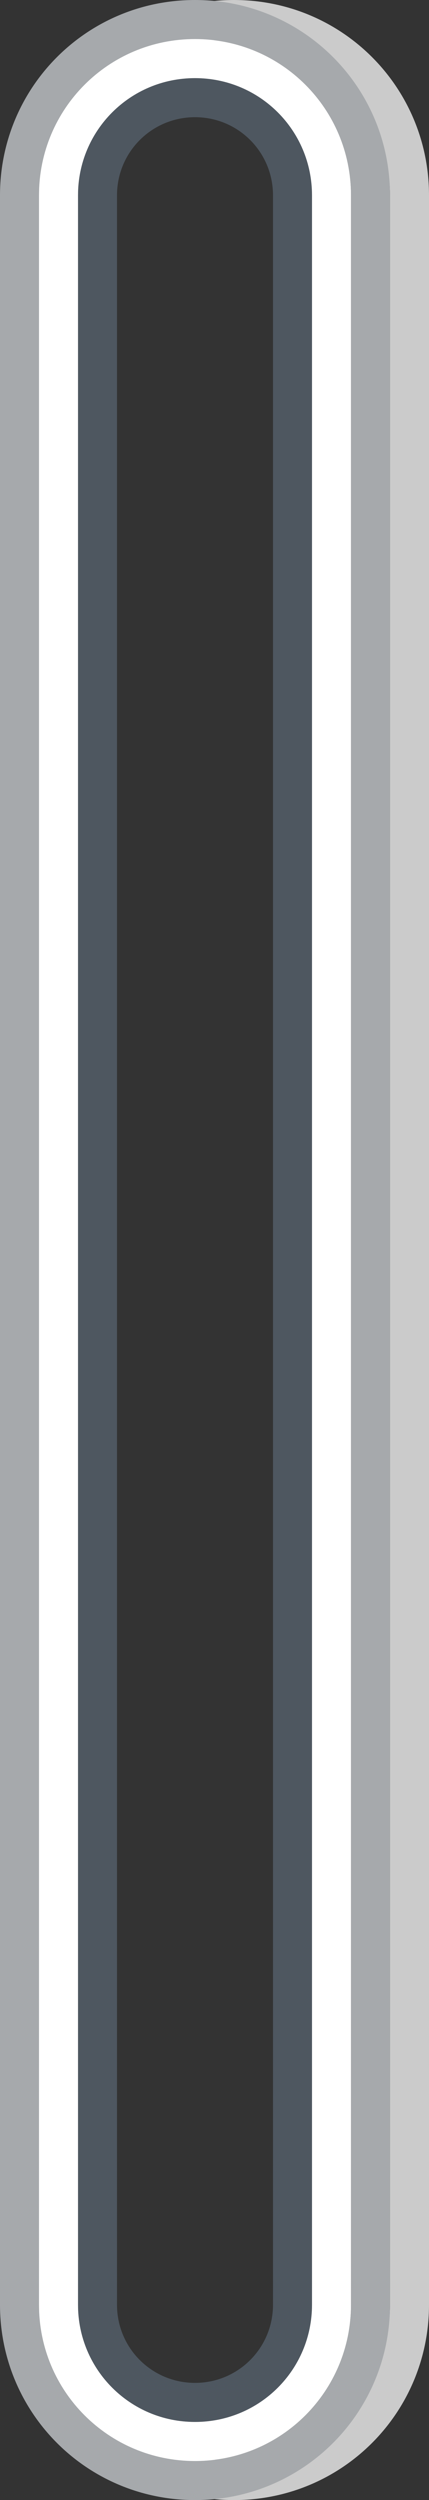 <?xml version="1.0" encoding="UTF-8" standalone="no"?>
<!-- Created with Inkscape (http://www.inkscape.org/) -->

<svg
   xmlns:dc="http://purl.org/dc/elements/1.1/"
   xmlns:cc="http://creativecommons.org/ns#"
   xmlns:rdf="http://www.w3.org/1999/02/22-rdf-syntax-ns#"
   xmlns:svg="http://www.w3.org/2000/svg"
   xmlns="http://www.w3.org/2000/svg"
   xmlns:sodipodi="http://sodipodi.sourceforge.net/DTD/sodipodi-0.dtd"
   xmlns:inkscape="http://www.inkscape.org/namespaces/inkscape"
   width="11"
   height="64"
   id="svg2"
   version="1.1"
   inkscape:version="0.48.5 r10040"
   sodipodi:docname="slider_trough_highlight_vertical.svg">
  <rect width="100%" height="100%" fill="#333333" stroke="none"/>
  <defs
     id="defs4" />
  <sodipodi:namedview
     id="base"
     pagecolor="#ebebeb"
     bordercolor="#666666"
     borderopacity="1.0"
     inkscape:pageopacity="0.58039216"
     inkscape:pageshadow="2"
     inkscape:zoom="11.2"
     inkscape:cx="-21.062316"
     inkscape:cy="27.874237"
     inkscape:document-units="px"
     inkscape:current-layer="layer1"
     showgrid="true"
     showguides="true"
     inkscape:guide-bbox="true"
     inkscape:window-width="1366"
     inkscape:window-height="743"
     inkscape:window-x="0"
     inkscape:window-y="20"
     inkscape:window-maximized="1">
    <inkscape:grid
       type="xygrid"
       id="grid2985"
       empspacing="5"
       visible="true"
       enabled="true"
       snapvisiblegridlinesonly="true" />
  </sodipodi:namedview>
  <g
     inkscape:label="Ebene 1"
     inkscape:groupmode="layer"
     id="layer1"
     transform="translate(0,-988.362)">
    <path
       style="fill:#ffffff;fill-opacity:0.745"
       d="m 11,993.362 c 0,-2.77 -2.23,-5 -5,-5 -2.77,0 -5,2.23 -5,5 l 0,54 c 0,2.77 2.23,5 5,5 2.77,0 5,-2.23 5,-5 l 0,-54 z m -1,0 0,54 c 0,2.216 -1.784,4 -4,4 -2.216,0 -4,-1.784 -4,-4 l 0,-54 c 0,-2.216 1.784,-4 4,-4 2.216,0 4,1.784 4,4 z"
       id="rect3809-3"
       inkscape:connector-curvature="0" />
    <path
       style="fill:#4e5760;fill-opacity:1"
       d="m 8,993.362 c 0,-1.662 -1.338,-3 -3,-3 -1.662,0 -3,1.338 -3,3 l 0,54 c 0,1.662 1.338,3 3,3 1.662,0 3,-1.338 3,-3 l 0,-54 z m -1,0 0,54 c 0,1.108 -0.892,2 -2,2 -1.108,0 -2,-0.892 -2,-2 l 0,-54 c 0,-1.108 0.892,-2 2,-2 1.108,0 2,0.892 2,2 z"
       id="rect3858"
       inkscape:connector-curvature="0" />
    <path
       style="fill:#a6a9ac;fill-opacity:1"
       d="m 10,993.362 c 0,-2.77 -2.23,-5 -5,-5 -2.77,0 -5,2.23 -5,5 l 0,54 c 0,2.77 2.23,5 5,5 2.77,0 5,-2.23 5,-5 l 0,-54 z m -1,0 0,54 c 0,2.216 -1.784,4 -4,4 -2.216,0 -4,-1.784 -4,-4 l 0,-54 c 0,-2.216 1.784,-4 4,-4 2.216,0 4,1.784 4,4 z"
       id="rect3809"
       inkscape:connector-curvature="0" />
    <path
       style="fill:#ffffff;fill-opacity:1"
       d="m 9,993.362 c 0,-2.216 -1.784,-4 -4,-4 -2.216,0 -4,1.784 -4,4 l 0,54 c 0,2.216 1.784,4 4,4 2.216,0 4,-1.784 4,-4 l 0,-54 z m -1,0 0,54 c 0,1.662 -1.338,3 -3,3 -1.662,0 -3,-1.338 -3,-3 l 0,-54 c 0,-1.662 1.338,-3 3,-3 1.662,0 3,1.338 3,3 z"
       id="rect3855"
       inkscape:connector-curvature="0" />
  </g>
</svg>
